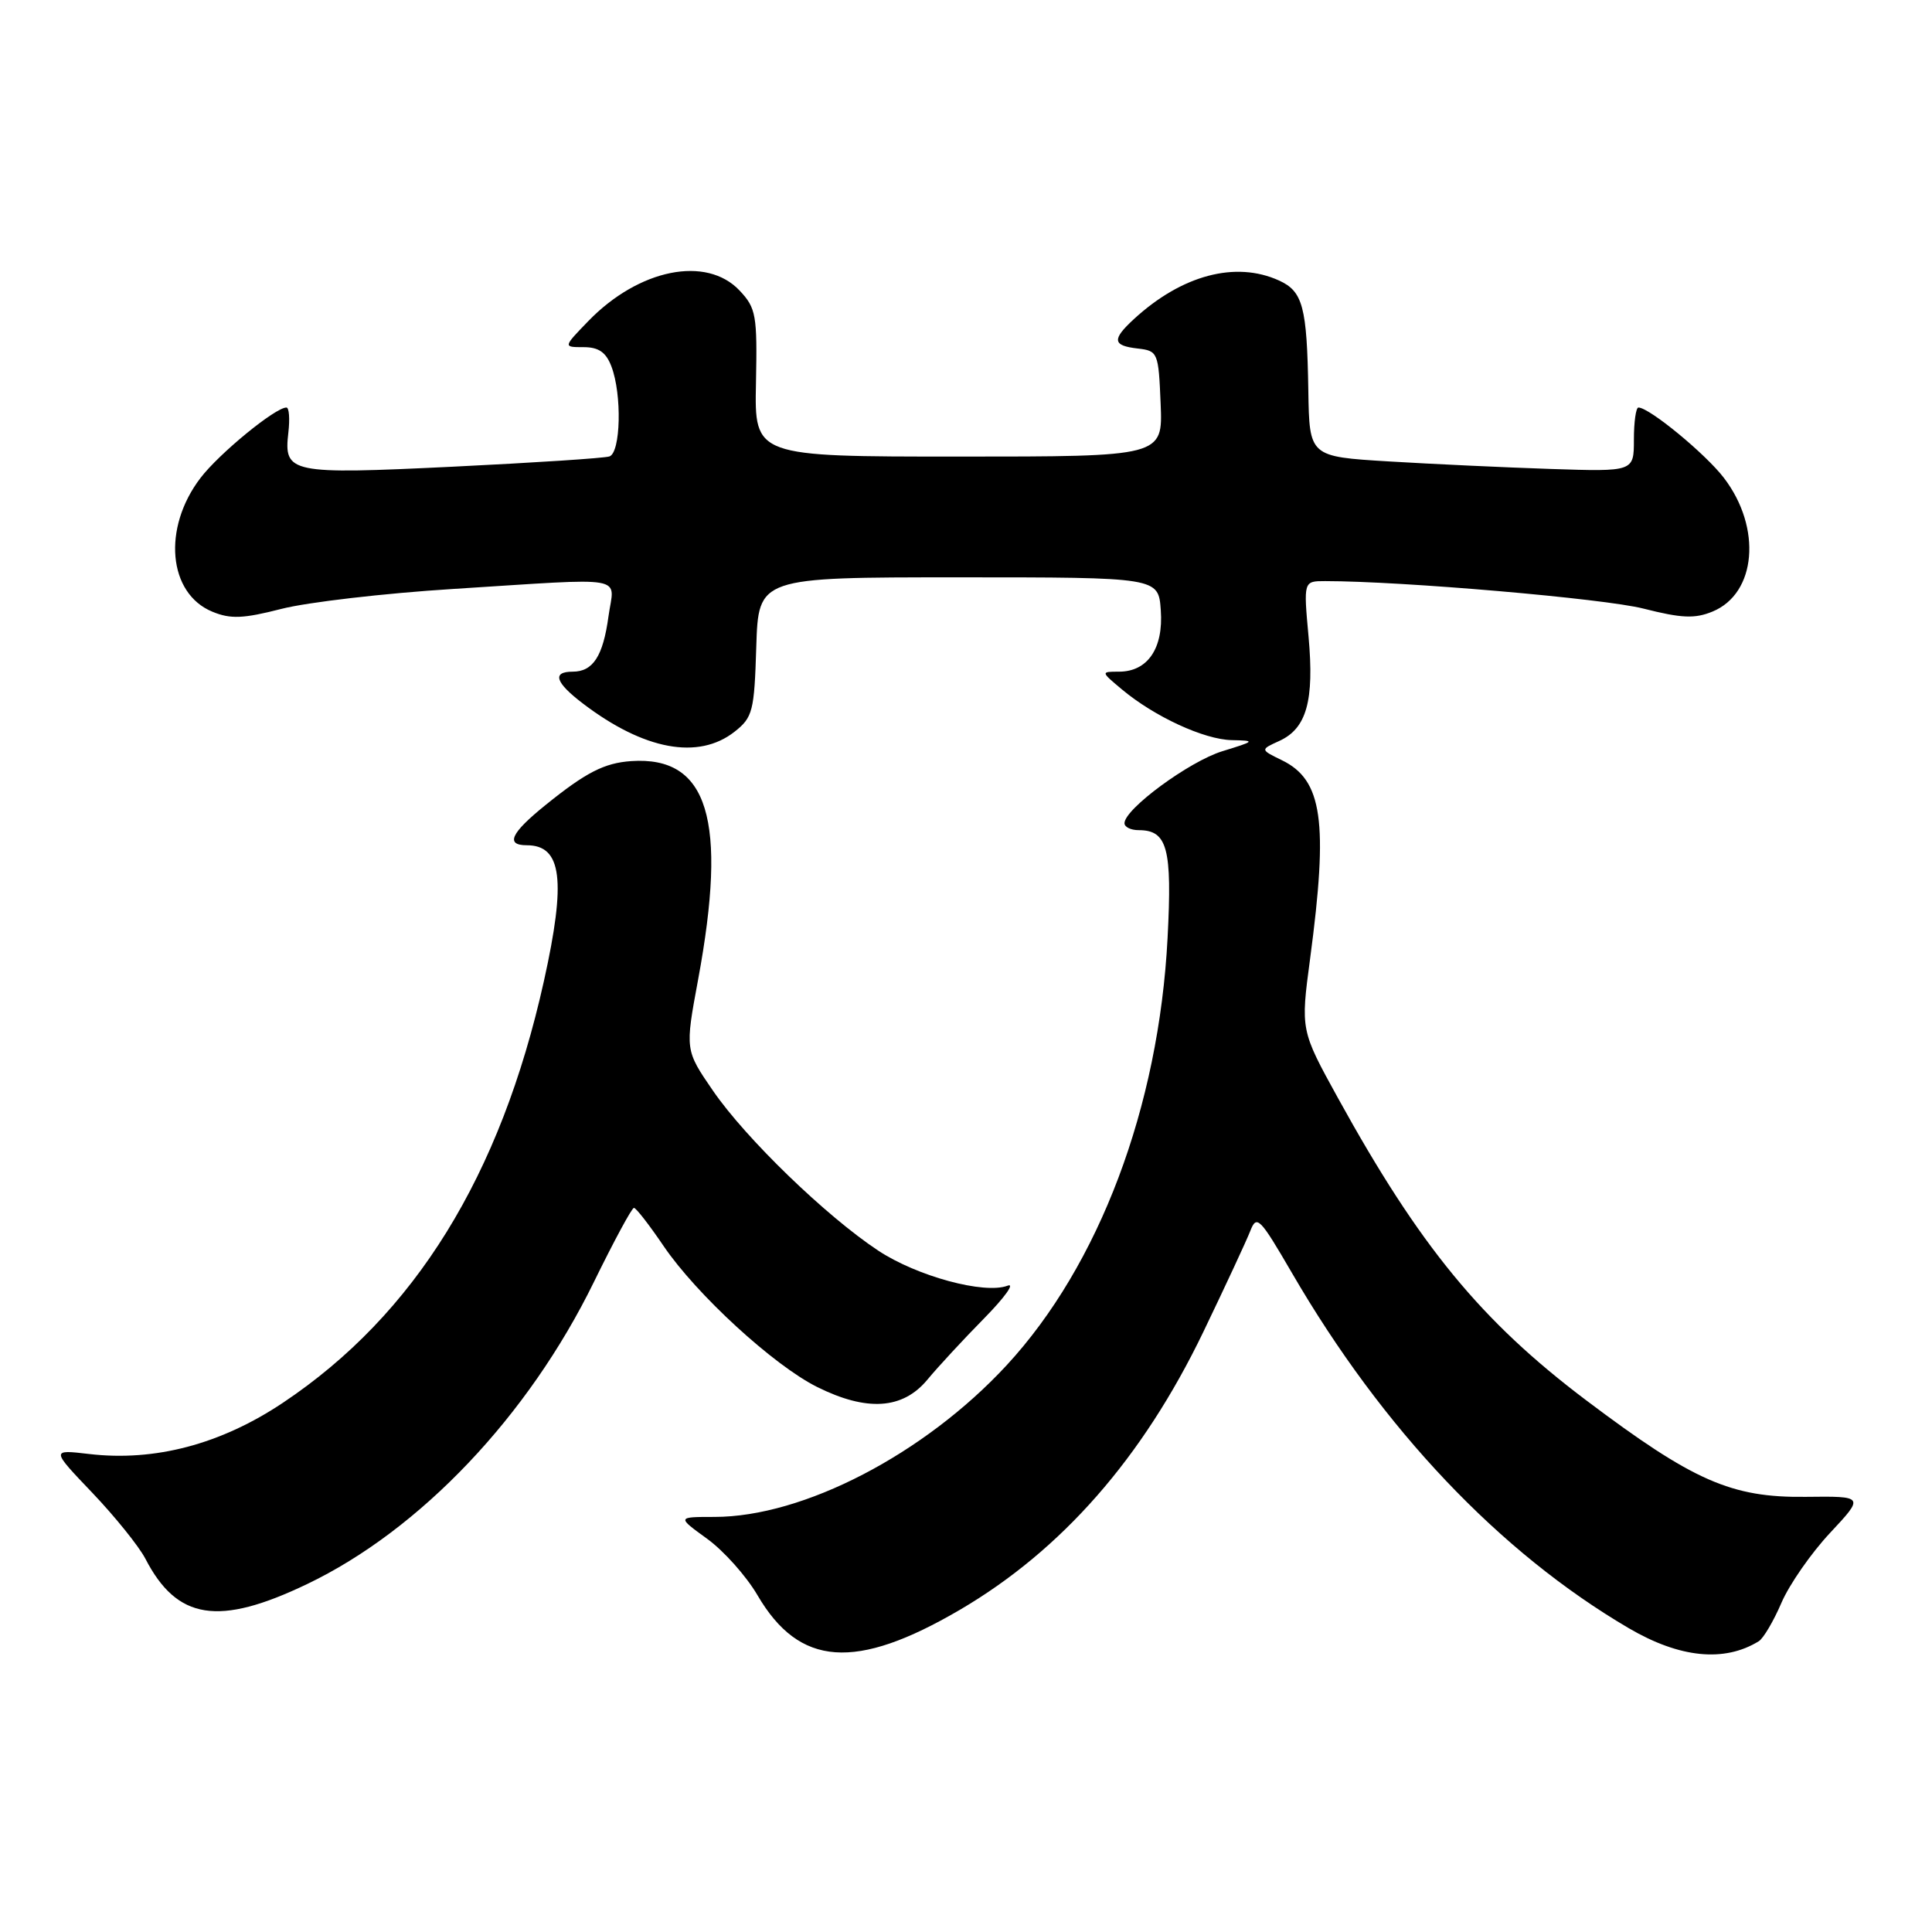 <?xml version="1.0" encoding="UTF-8" standalone="no"?>
<!DOCTYPE svg PUBLIC "-//W3C//DTD SVG 1.1//EN" "http://www.w3.org/Graphics/SVG/1.1/DTD/svg11.dtd" >
<svg xmlns="http://www.w3.org/2000/svg" xmlns:xlink="http://www.w3.org/1999/xlink" version="1.1" viewBox="0 0 256 256">
 <g >
 <path fill="currentColor"
d=" M 233.05 217.47 C 233.66 217.09 235.01 214.80 236.05 212.38 C 237.09 209.96 239.99 205.79 242.49 203.12 C 247.04 198.25 247.04 198.25 239.27 198.34 C 229.40 198.46 224.37 196.24 210.17 185.54 C 196.26 175.05 188.10 165.11 177.29 145.50 C 172.33 136.50 172.33 136.50 173.60 127.00 C 176.02 108.83 175.24 103.34 169.85 100.73 C 166.98 99.33 166.98 99.33 169.51 98.18 C 173.13 96.53 174.16 92.87 173.39 84.36 C 172.72 77.00 172.72 77.00 175.59 77.00 C 185.76 77.00 212.53 79.31 217.76 80.64 C 222.83 81.93 224.59 82.00 226.93 81.03 C 232.73 78.63 233.48 69.94 228.44 63.34 C 226.02 60.16 218.54 54.00 217.10 54.00 C 216.77 54.00 216.50 55.91 216.50 58.25 C 216.50 62.50 216.50 62.50 205.50 62.14 C 199.45 61.94 189.78 61.49 184.00 61.14 C 173.50 60.50 173.50 60.50 173.36 51.76 C 173.18 40.65 172.64 38.61 169.48 37.17 C 163.72 34.55 156.60 36.44 150.25 42.28 C 147.31 44.99 147.41 45.80 150.75 46.18 C 153.43 46.49 153.51 46.69 153.79 53.50 C 154.08 60.50 154.08 60.50 127.03 60.50 C 99.97 60.50 99.97 60.50 100.17 50.76 C 100.35 41.76 100.19 40.83 98.01 38.51 C 93.61 33.83 84.66 35.63 77.96 42.54 C 74.61 46.00 74.61 46.00 77.33 46.00 C 79.33 46.00 80.31 46.68 81.02 48.57 C 82.43 52.27 82.25 59.98 80.75 60.48 C 80.06 60.71 70.72 61.32 60.00 61.84 C 38.39 62.88 37.58 62.72 38.21 57.31 C 38.42 55.49 38.31 54.00 37.95 54.00 C 36.47 54.00 29.02 60.11 26.56 63.34 C 21.50 69.97 22.27 78.63 28.13 81.05 C 30.54 82.05 32.22 81.98 37.29 80.68 C 40.71 79.80 50.94 78.61 60.03 78.04 C 83.65 76.55 81.39 76.16 80.63 81.65 C 79.91 86.95 78.58 89.00 75.88 89.00 C 73.11 89.00 73.58 90.44 77.25 93.23 C 85.34 99.39 92.54 100.72 97.33 96.96 C 99.74 95.06 99.95 94.26 100.21 85.71 C 100.50 76.50 100.50 76.50 127.00 76.50 C 153.50 76.50 153.50 76.50 153.81 80.85 C 154.18 85.91 152.07 89.00 148.27 89.00 C 145.85 89.00 145.85 89.00 148.67 91.36 C 152.98 94.96 159.54 97.99 163.21 98.07 C 166.39 98.14 166.35 98.19 161.97 99.54 C 157.58 100.89 149.00 107.20 149.00 109.08 C 149.00 109.59 149.84 110.00 150.88 110.00 C 154.69 110.00 155.33 112.39 154.71 124.28 C 153.55 146.70 145.64 167.66 133.36 180.93 C 122.47 192.69 106.45 201.00 94.67 201.00 C 89.70 201.00 89.70 201.00 93.69 203.89 C 95.89 205.48 98.90 208.85 100.38 211.39 C 105.93 220.86 113.37 221.39 127.17 213.32 C 140.69 205.40 151.41 193.17 159.44 176.50 C 162.35 170.45 165.15 164.43 165.66 163.13 C 166.52 160.92 166.91 161.32 171.20 168.69 C 183.22 189.38 198.71 205.71 215.83 215.75 C 222.58 219.70 228.48 220.29 233.05 217.47 Z  M 40.69 209.90 C 55.70 202.71 70.02 187.62 78.70 169.86 C 81.34 164.47 83.72 160.05 84.00 160.05 C 84.28 160.05 86.04 162.32 87.92 165.09 C 92.28 171.52 102.48 180.88 108.25 183.77 C 114.85 187.06 119.60 186.76 122.87 182.83 C 124.31 181.09 127.72 177.41 130.43 174.66 C 133.14 171.90 134.52 169.97 133.51 170.36 C 130.44 171.53 121.50 169.11 116.35 165.70 C 109.45 161.13 98.85 150.88 94.49 144.55 C 90.77 139.14 90.77 139.14 92.50 129.82 C 96.43 108.60 93.85 100.16 83.64 100.85 C 80.07 101.10 77.64 102.34 72.25 106.70 C 67.68 110.39 66.94 112.00 69.80 112.00 C 74.46 112.00 75.04 116.62 72.07 130.00 C 66.33 155.82 54.97 174.19 37.51 185.86 C 29.28 191.37 20.49 193.69 11.79 192.66 C 6.76 192.07 6.76 192.07 12.24 197.81 C 15.25 200.97 18.41 204.90 19.26 206.53 C 23.46 214.66 28.96 215.52 40.69 209.90 Z "/>
</g>
</svg>